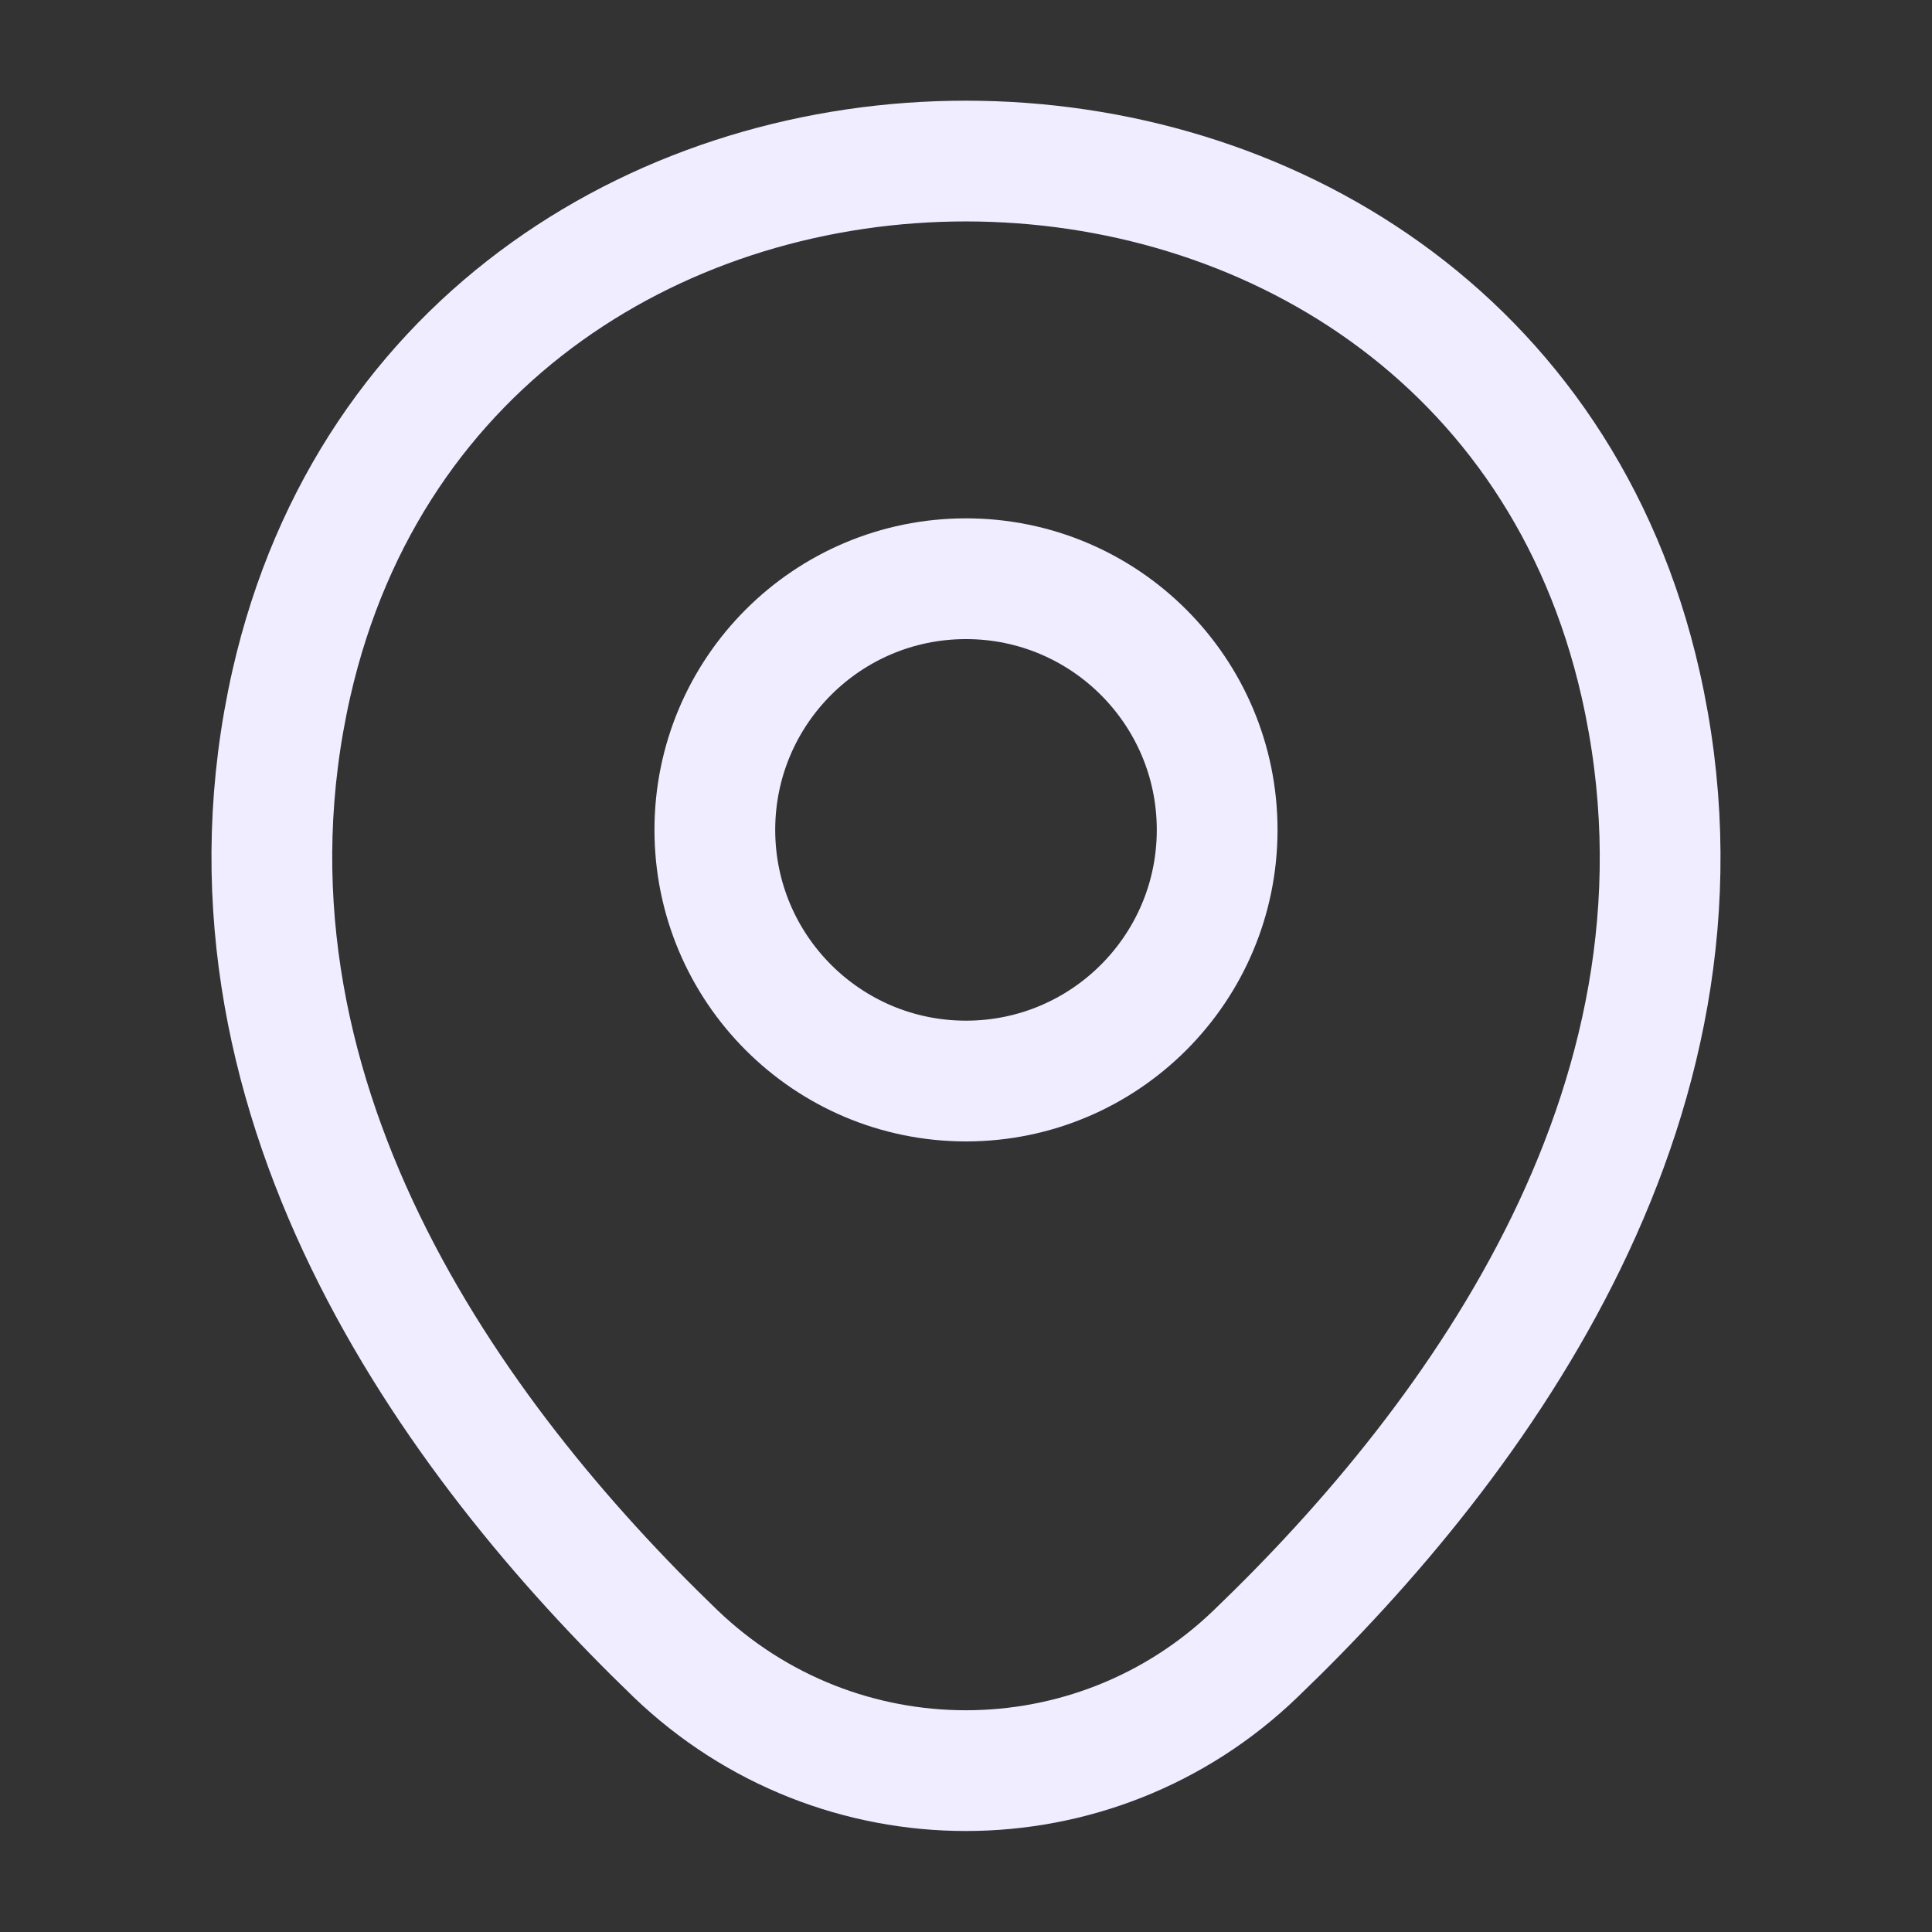 <svg width="22" height="22" viewBox="0 0 22 22" fill="none" xmlns="http://www.w3.org/2000/svg">
<rect x="0" y="0" width="22" height="22" fill="#333333" stroke="none"/>
<path d="M11 12.31C12.579 12.31 13.86 11.029 13.86 9.45C13.86 7.87 12.579 6.59 11 6.59C9.42 6.59 8.14 7.87 8.14 9.45C8.14 11.029 9.42 12.31 11 12.31Z" stroke="#EFEDFF" stroke-width="1.375"/>
<path d="M3.318 7.783C5.124 -0.155 16.885 -0.146 18.682 7.792C19.736 12.449 16.839 16.391 14.3 18.829C12.457 20.607 9.542 20.607 7.691 18.829C5.161 16.391 2.264 12.44 3.318 7.783Z" stroke="#EFEDFF" stroke-width="1.375"/>
</svg>
